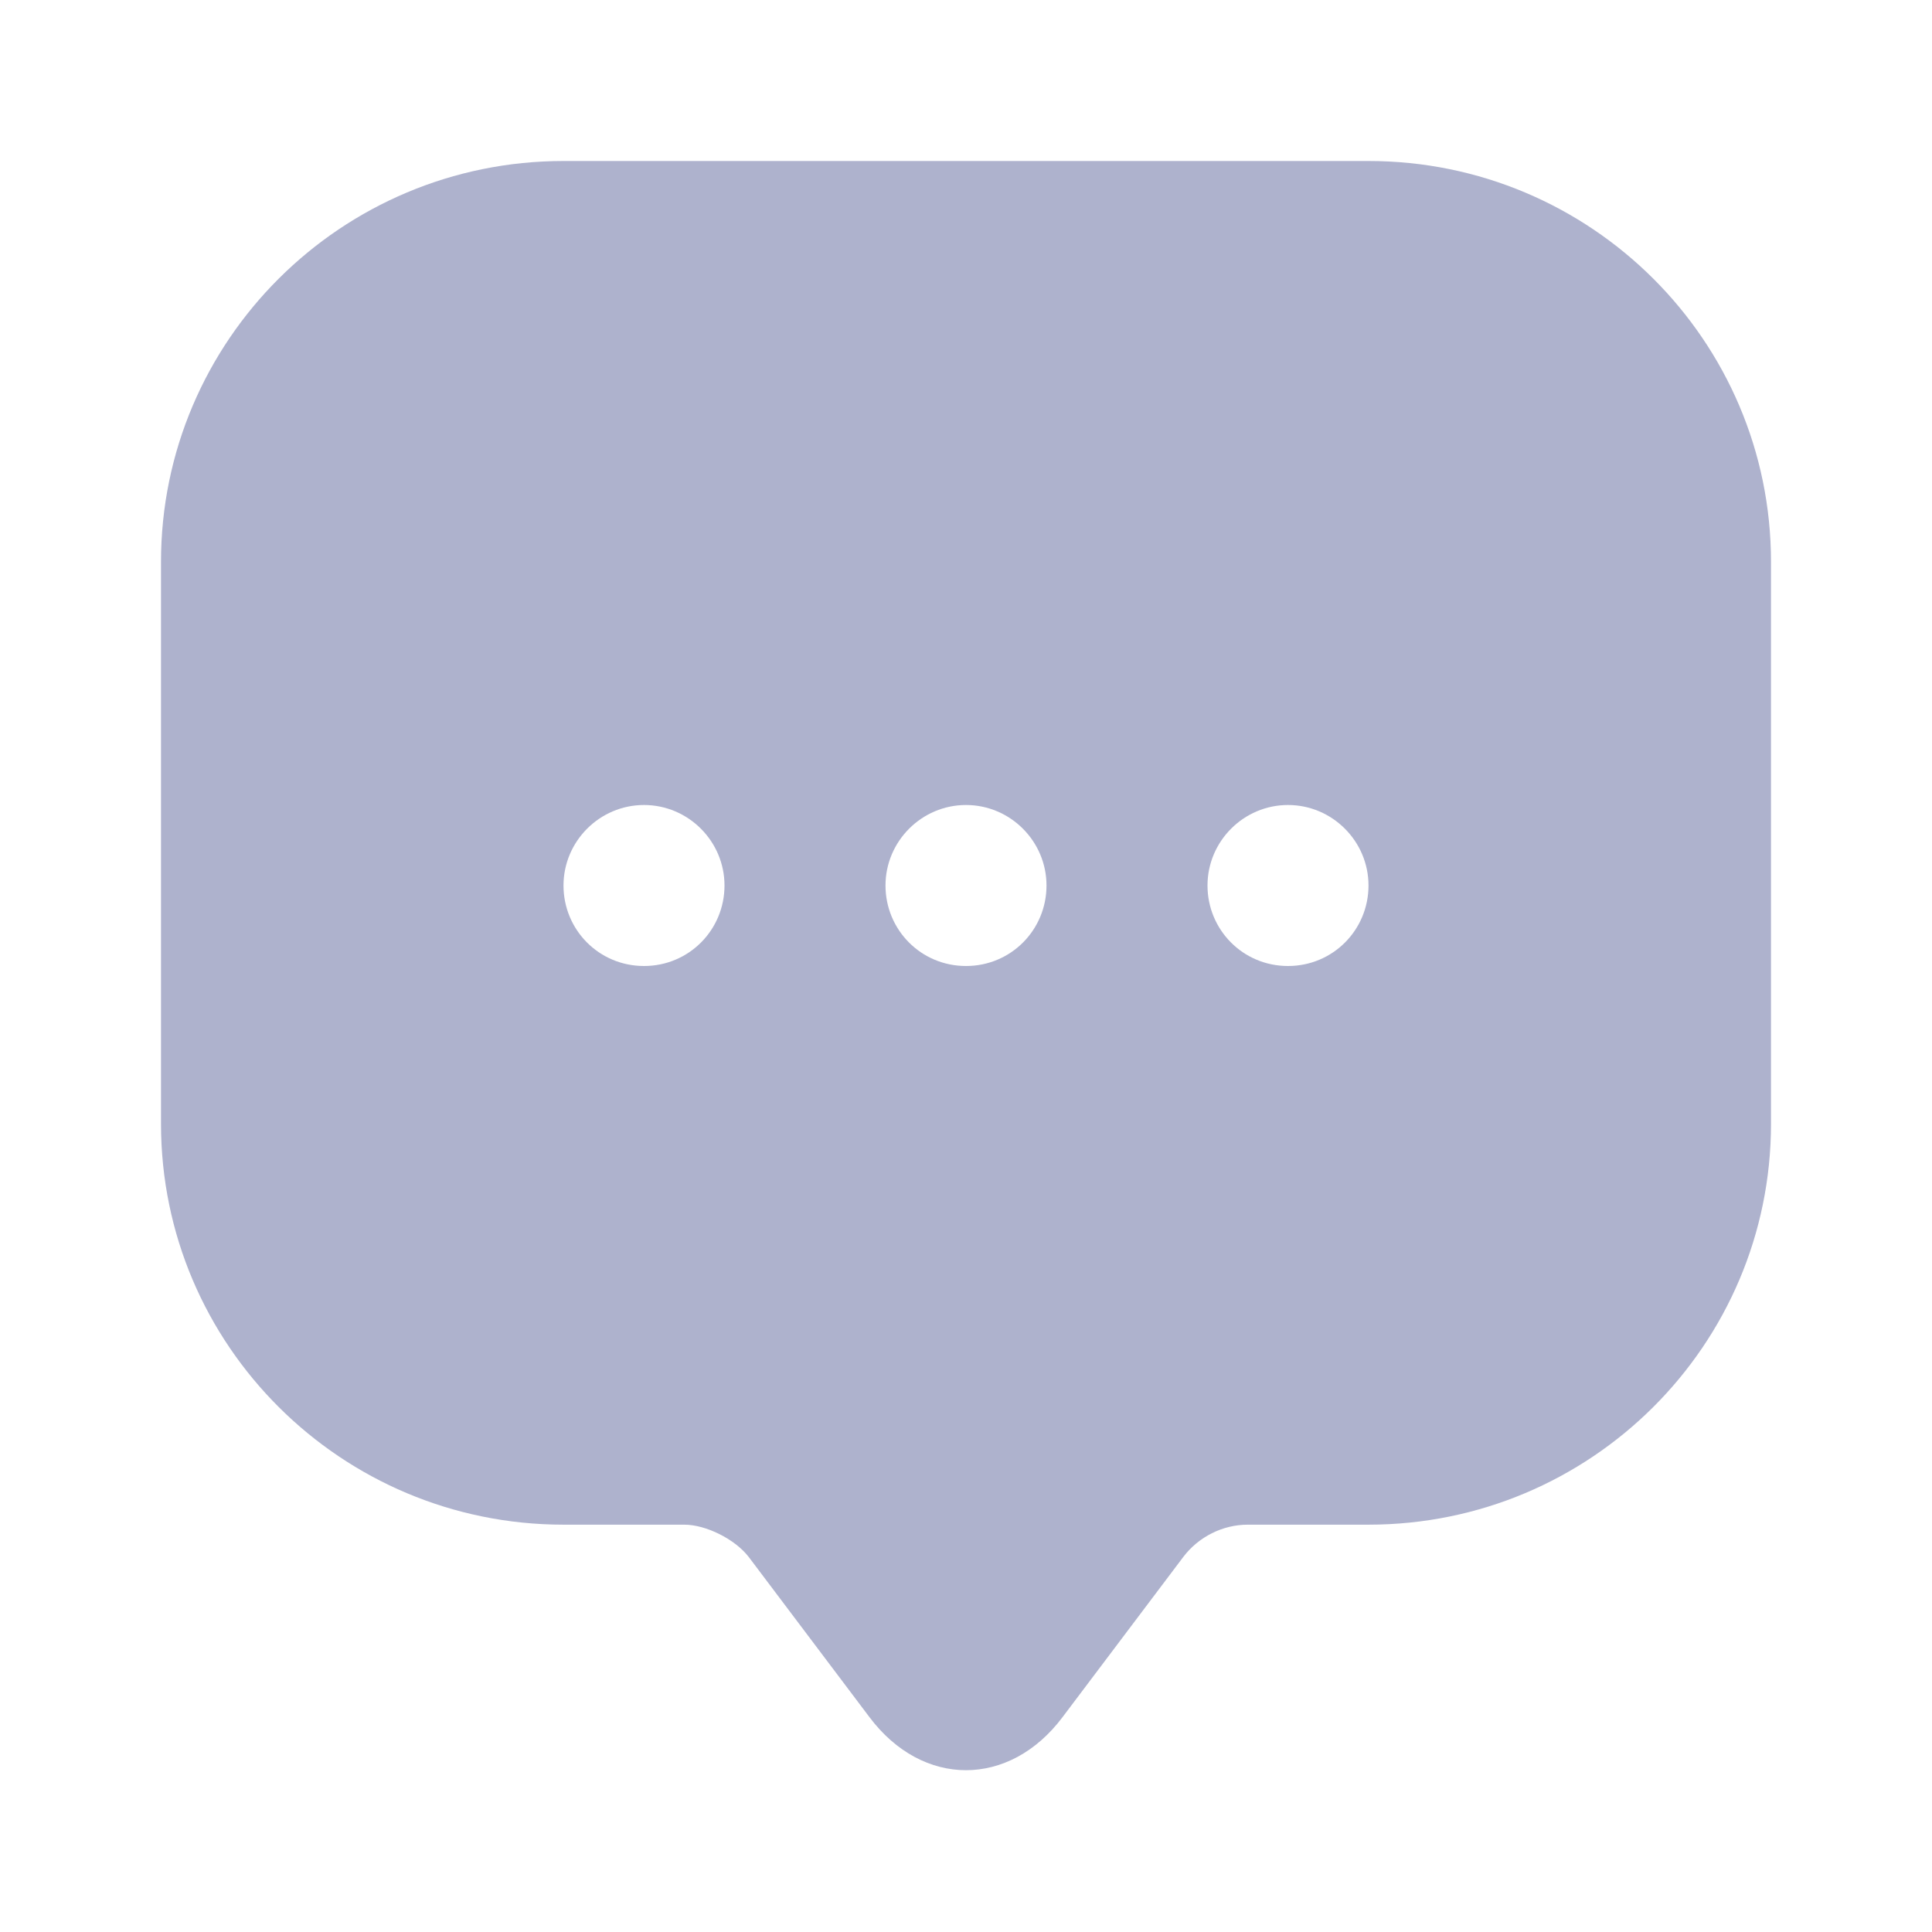 <svg width="12" height="12" viewBox="0 0 12 12" fill="none" xmlns="http://www.w3.org/2000/svg">
    <path
        d="M8.5 1H3.5C2.12 1 1 2.115 1 3.49V6.48V6.98C1 8.355 2.12 9.47 3.5 9.47H4.25C4.385 9.47 4.565 9.56 4.65 9.67L5.4 10.665C5.73 11.105 6.27 11.105 6.6 10.665L7.35 9.67C7.445 9.545 7.595 9.47 7.75 9.47H8.5C9.88 9.47 11 8.355 11 6.98V3.49C11 2.115 9.88 1 8.5 1ZM4 6C3.72 6 3.5 5.775 3.5 5.5C3.5 5.225 3.725 5 4 5C4.275 5 4.5 5.225 4.5 5.5C4.5 5.775 4.28 6 4 6ZM6 6C5.72 6 5.5 5.775 5.5 5.5C5.5 5.225 5.725 5 6 5C6.275 5 6.5 5.225 6.5 5.5C6.5 5.775 6.28 6 6 6ZM8 6C7.72 6 7.5 5.775 7.5 5.5C7.5 5.225 7.725 5 8 5C8.275 5 8.5 5.225 8.5 5.5C8.5 5.775 8.28 6 8 6Z"
        fill="#AEB2CD" />
</svg>